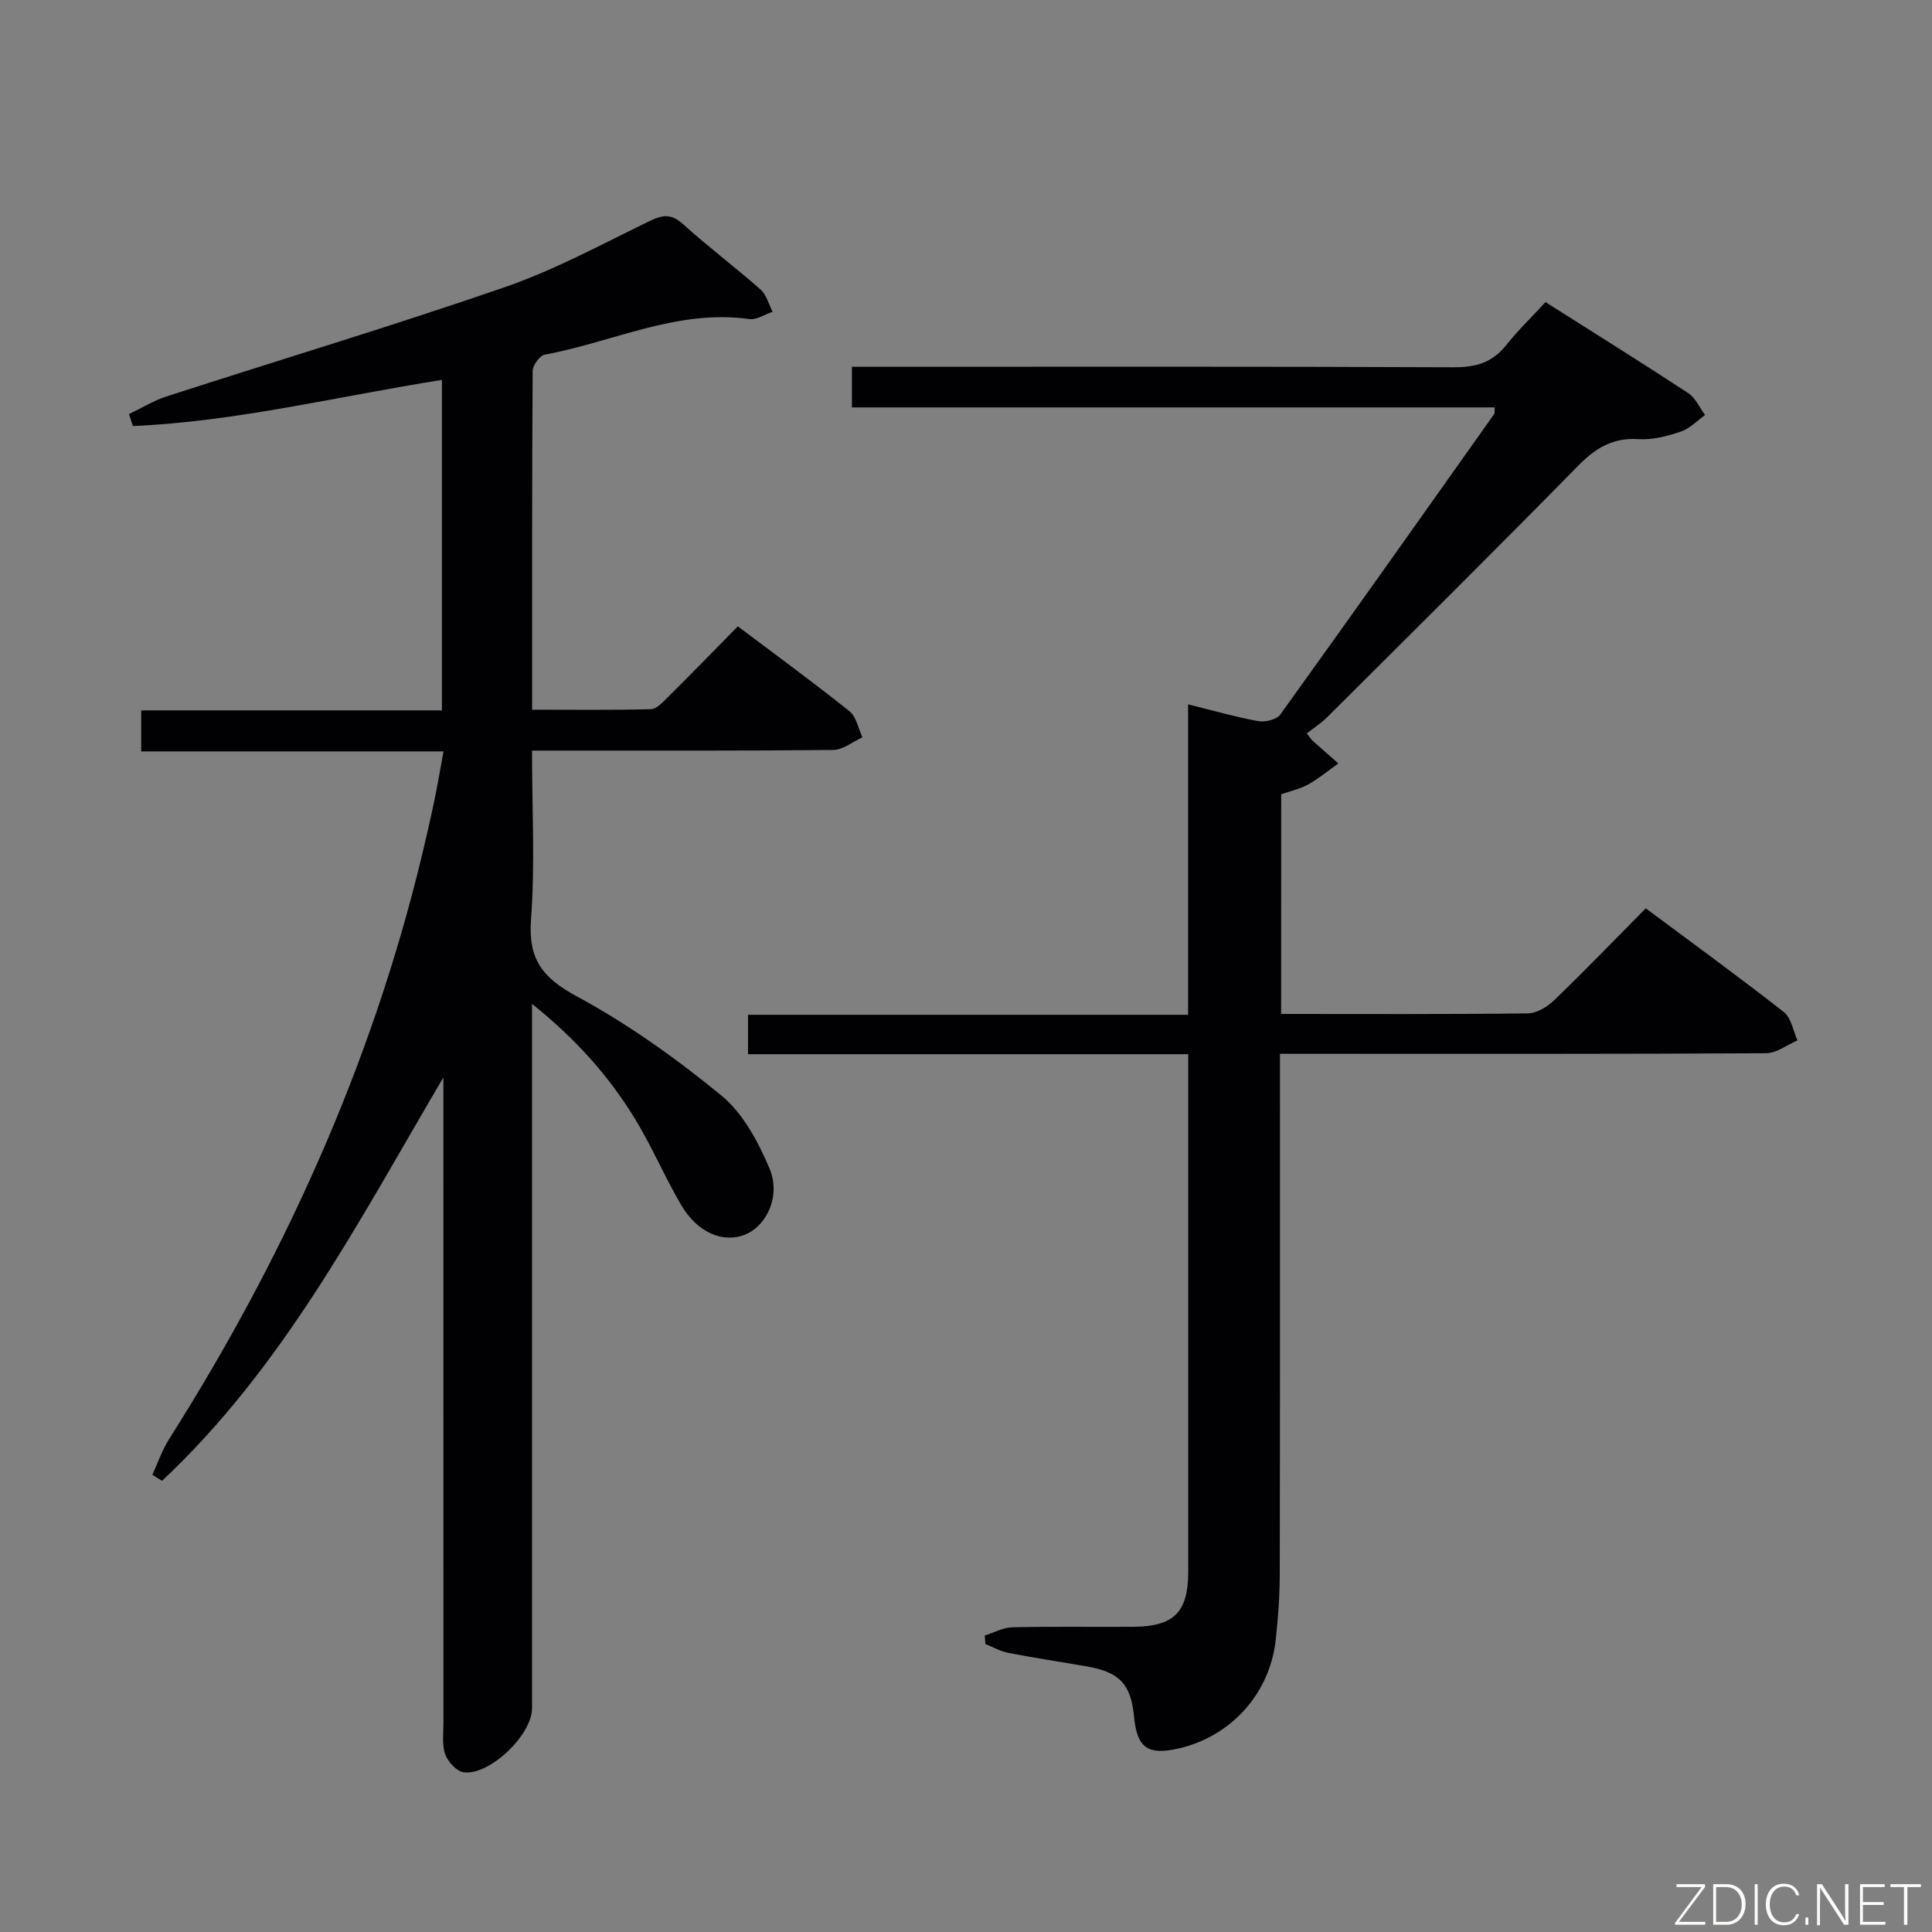 <svg enable-background="new 0 0 400 400" viewBox="0 0 400 400" xmlns="http://www.w3.org/2000/svg"><rect x="0" y="0" width="400" height="400" fill="#808080" stroke="none"/><path d="m31.54 305.34c1.14-2.47 2.02-5.11 3.47-7.39 23.76-37.49 41.86-77.42 52.31-120.68.9-3.71 1.75-7.43 2.53-11.17.68-3.23 1.23-6.48 1.98-10.53-21.02 0-41.69 0-62.59 0 0-3.19 0-5.6 0-8.49h62.25c0-23.02 0-45.57 0-68.42-21.46 3.37-42.45 8.61-63.98 9.55-.27-.83-.53-1.65-.8-2.48 2.58-1.23 5.06-2.78 7.75-3.65 23.36-7.56 46.89-14.62 70.09-22.64 10.32-3.57 20.05-8.87 29.91-13.66 2.75-1.34 4.55-1.57 6.99.65 5.17 4.69 10.79 8.89 16.02 13.52 1.23 1.08 1.68 3.05 2.49 4.61-1.62.53-3.33 1.72-4.84 1.5-14.91-2.1-28.23 4.77-42.3 7.36-1.06.19-2.53 2.21-2.54 3.39-.15 23.14-.11 46.28-.11 70.13 8.4 0 16.49.11 24.57-.11 1.21-.03 2.51-1.46 3.53-2.48 4.73-4.69 9.37-9.46 14.49-14.67 7.88 5.93 15.63 11.59 23.12 17.58 1.42 1.13 1.81 3.56 2.67 5.39-2 .91-4 2.59-6.01 2.62-18.66.2-37.33.12-55.99.13-1.95 0-3.9 0-6.4 0 0 12.09.64 23.59-.21 34.97-.61 8.21 2.36 12.06 9.47 15.91 10.61 5.73 20.61 12.88 29.95 20.54 4.47 3.67 7.62 9.57 9.94 15.06 2.41 5.69-.53 11.84-4.94 13.69-4.55 1.9-9.94-.3-13.32-6.07-3.44-5.87-6.11-12.21-9.66-18-5.39-8.79-12.19-16.42-21.23-23.66v6.38 139.48c0 5.47-8.74 13.93-14.16 13.23-1.45-.19-3.24-2.15-3.8-3.69-.71-1.93-.38-4.27-.38-6.43-.01-42.83-.01-85.66-.01-128.48 0-1.75 0-3.51 0-5.26-17.4 29.52-33.05 59.91-58.26 83.52-.65-.41-1.32-.83-2-1.25z" fill="#010103"/><path d="m265.24 209.93c17.43 0 34.25.09 51.08-.12 1.84-.02 4.03-1.35 5.44-2.71 6.34-6.11 12.46-12.45 18.98-19.04 9.76 7.27 19.3 14.2 28.58 21.47 1.54 1.2 1.92 3.88 2.83 5.88-2.17.92-4.33 2.63-6.5 2.65-30.66.18-61.33.12-91.99.12-2.64 0-5.29 0-8.66 0v6.11c0 33.83.03 67.66-.04 101.49-.01 4.64-.33 9.31-.86 13.92-1.27 11.04-9.29 19.82-20.07 22.3-6.38 1.46-8.61-.11-9.23-6.53-.66-6.8-2.96-9.26-9.82-10.46-5.39-.94-10.81-1.75-16.18-2.79-1.65-.32-3.19-1.2-4.78-1.83-.05-.59-.09-1.18-.14-1.77 1.91-.6 3.81-1.67 5.73-1.71 8.33-.19 16.66-.04 25-.1 8.48-.06 11.4-3.02 11.4-11.42.01-34 0-67.99 0-101.99 0-1.49 0-2.98 0-5.14-30.48 0-60.68 0-91.14 0 0-2.95 0-5.23 0-8.16h91.11c0-21.71 0-42.79 0-64.27 5.22 1.29 9.83 2.62 14.53 3.47 1.43.26 3.8-.31 4.55-1.35 14.87-20.66 29.57-41.45 44.29-62.22.15-.22.06-.61.12-1.38-44.27 0-88.5 0-133.09 0 0-2.85 0-5.25 0-8.41h5.63c39.66 0 79.33-.08 118.99.1 4.55.02 7.96-.97 10.81-4.55 2.48-3.11 5.37-5.9 8.17-8.94 10.26 6.5 19.98 12.56 29.55 18.84 1.51.99 2.34 3 3.48 4.54-1.66 1.18-3.16 2.81-5.01 3.43-2.8.93-5.87 1.75-8.76 1.56-5.36-.36-8.94 1.88-12.56 5.57-17.16 17.48-34.56 34.73-51.92 52.02-1.28 1.28-2.86 2.27-4.2 3.33.82 1.04.99 1.34 1.23 1.55 1.76 1.57 3.53 3.12 5.3 4.67-2.07 1.47-4.04 3.12-6.24 4.35-1.7.95-3.69 1.36-5.59 2.03-.02 15.08-.02 30.02-.02 45.49z" fill="#010103"/><g fill="#fbfcfa"><path d="m346.9 398 5.4-7.3h-5.2v-.6h5.9v.6l-5.4 7.2h5.5l-.1.6h-6.2v-.5z"/><path d="m354.7 390.1h2.8c2.3 0 3.9 1.6 3.9 4.1s-1.6 4.3-3.9 4.3h-2.8zm.6 7.8h2c2.2 0 3.3-1.6 3.3-3.6 0-1.8-1-3.6-3.3-3.6h-2z"/><path d="m363.9 390.1v8.4h-.6v-8.4h1.6z"/><path d="m372.5 396.3c-.4 1.3-1.4 2.3-3.2 2.3-2.4 0-3.7-1.9-3.7-4.3 0-2.3 1.2-4.3 3.7-4.3 1.8 0 2.9 1 3.2 2.4h-.6c-.4-1.1-1.1-1.8-2.5-1.8-2.1 0-3 1.9-3 3.7s.9 3.7 3 3.7c1.4 0 2.1-.7 2.5-1.7z"/><path d="m373.8 398.5v-1.5h.6v1.5z"/><path d="m376.2 398.5v-8.4h1c1.3 2 4.4 6.7 4.9 7.6-.1-1.2-.1-2.4-.1-3.8v-3.8h.7v8.4h-.9c-1.2-1.9-4.4-6.8-5-7.7.1 1.1 0 2.3 0 3.9v3.9h-.6z"/><path d="m390 394.4h-4.3v3.5h4.7l-.1.6h-5.2v-8.4h5.1v.6h-4.5v3.1h4.3z"/><path d="m394.2 390.7h-2.8v-.6h6.3v.6h-2.8v7.8h-.7z"/></g></svg>